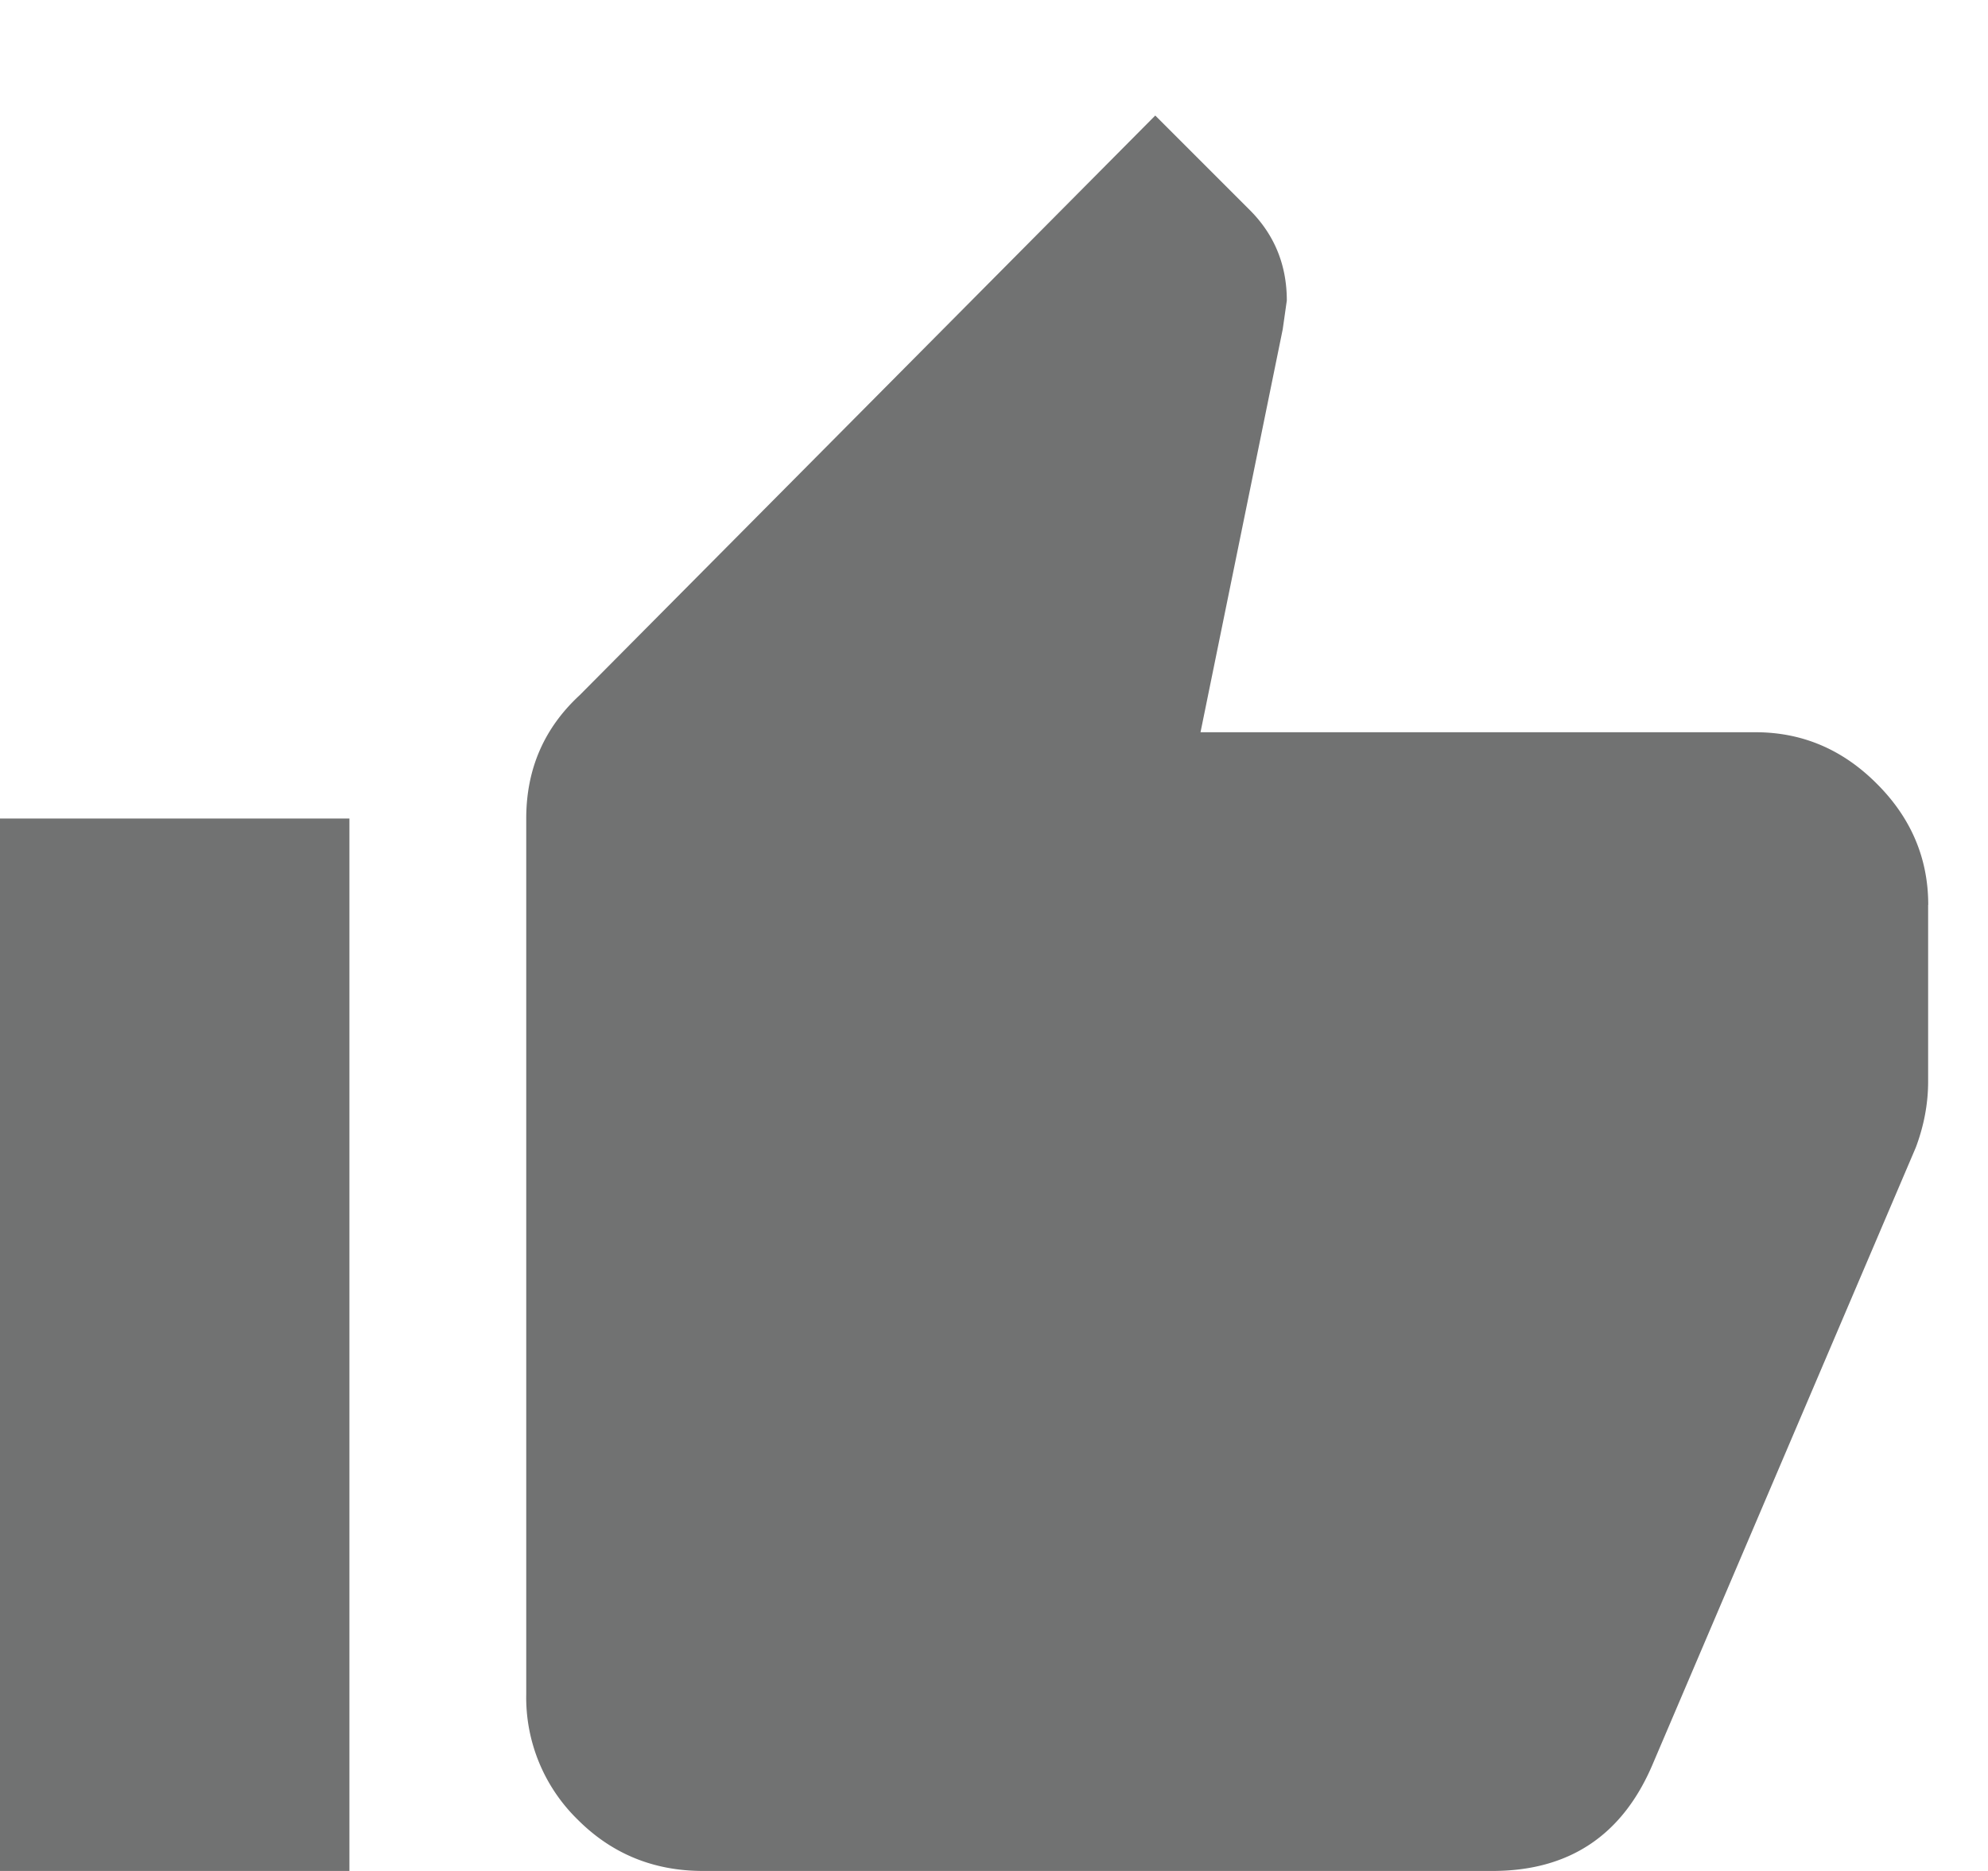 <svg width="17" height="16" viewBox="0 0 17 16" xmlns="http://www.w3.org/2000/svg">
    <path d="M0 16V7h2.988v9H0zm16.488-8.262V9.25c0 .187-.035.375-.105.562l-2.25 5.274c-.258.61-.715.914-1.371.914h-6.75c-.422 0-.78-.146-1.073-.44a1.459 1.459 0 0 1-.439-1.072V7c0-.422.152-.773.457-1.055L9.879.988l.809.809c.21.21.316.469.316.773l-.035.246-.703 3.446h4.746c.398 0 .744.146 1.037.44.293.292.44.638.44 1.036z" fill="#131415" fill-rule="nonzero" opacity=".6"/>
</svg>
